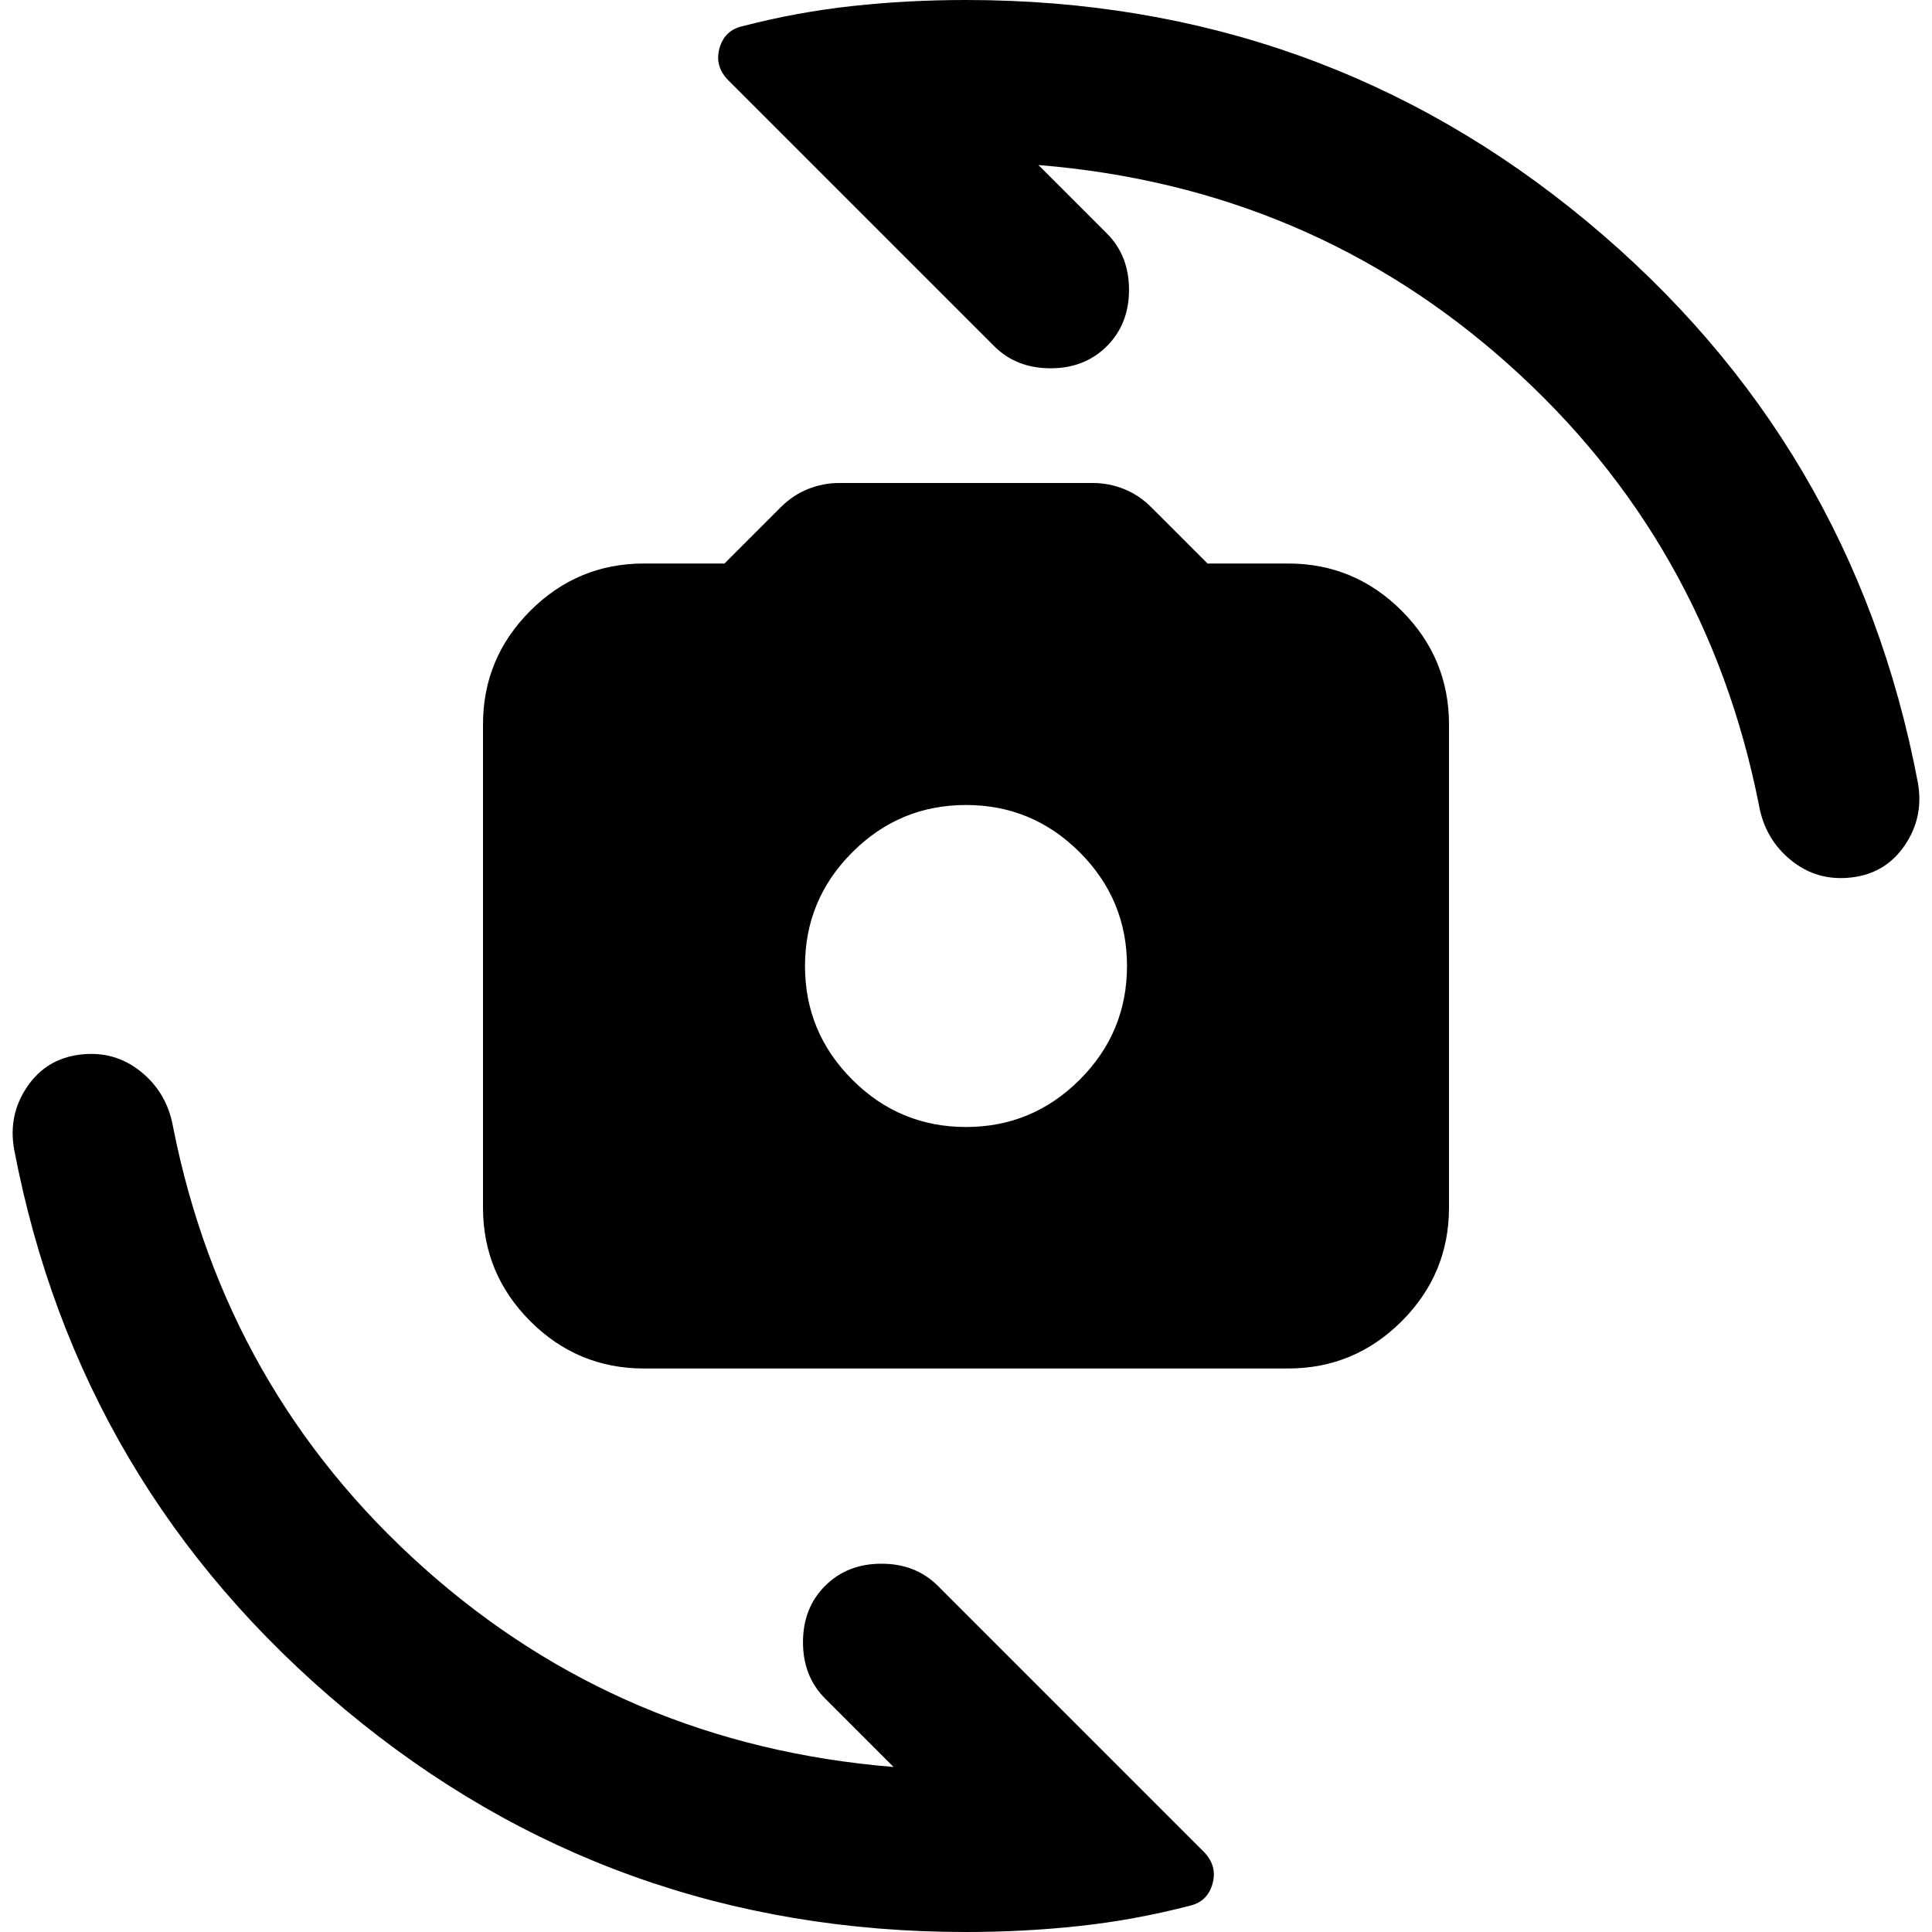 <svg aria-hidden="true" viewBox="0 -960 960 960" fill="currentColor">
  <path d="M320-280q-33 0-56.5-23.5T240-360v-240q0-33 23.5-56.5T320-680h40l28-28q6-6 13.5-9t15.5-3h126q8 0 15.5 3t13.5 9l28 28h40q33 0 56.5 23.5T720-600v240q0 33-23.5 56.5T640-280H320Zm160-120q33 0 56.5-23.5T560-480q0-33-23.5-56.5T480-560q-33 0-56.5 23.5T400-480q0 33 23.5 56.5T480-400Zm0 400Q304 0 171.5-110.5T7-389q-3-17 6.5-31T40-436q17-2 30 8.5T86-400q26 131 124.5 219T444-82l-34-34q-11-11-11-28t11-28q11-11 28-11t28 11L598-40q7 7 4.5 16T591-13q-27 7-54.5 10T480 0Zm0-960q176 0 308.5 110T953-571q3 17-6.5 31T920-524q-17 2-30-8.5T874-560q-26-131-124.5-219T516-878l34 34q11 11 11 28t-11 28q-11 11-28 11t-28-11L362-920q-7-7-4.5-16t11.5-11q27-7 54.5-10t56.5-3Z"/>
</svg>
